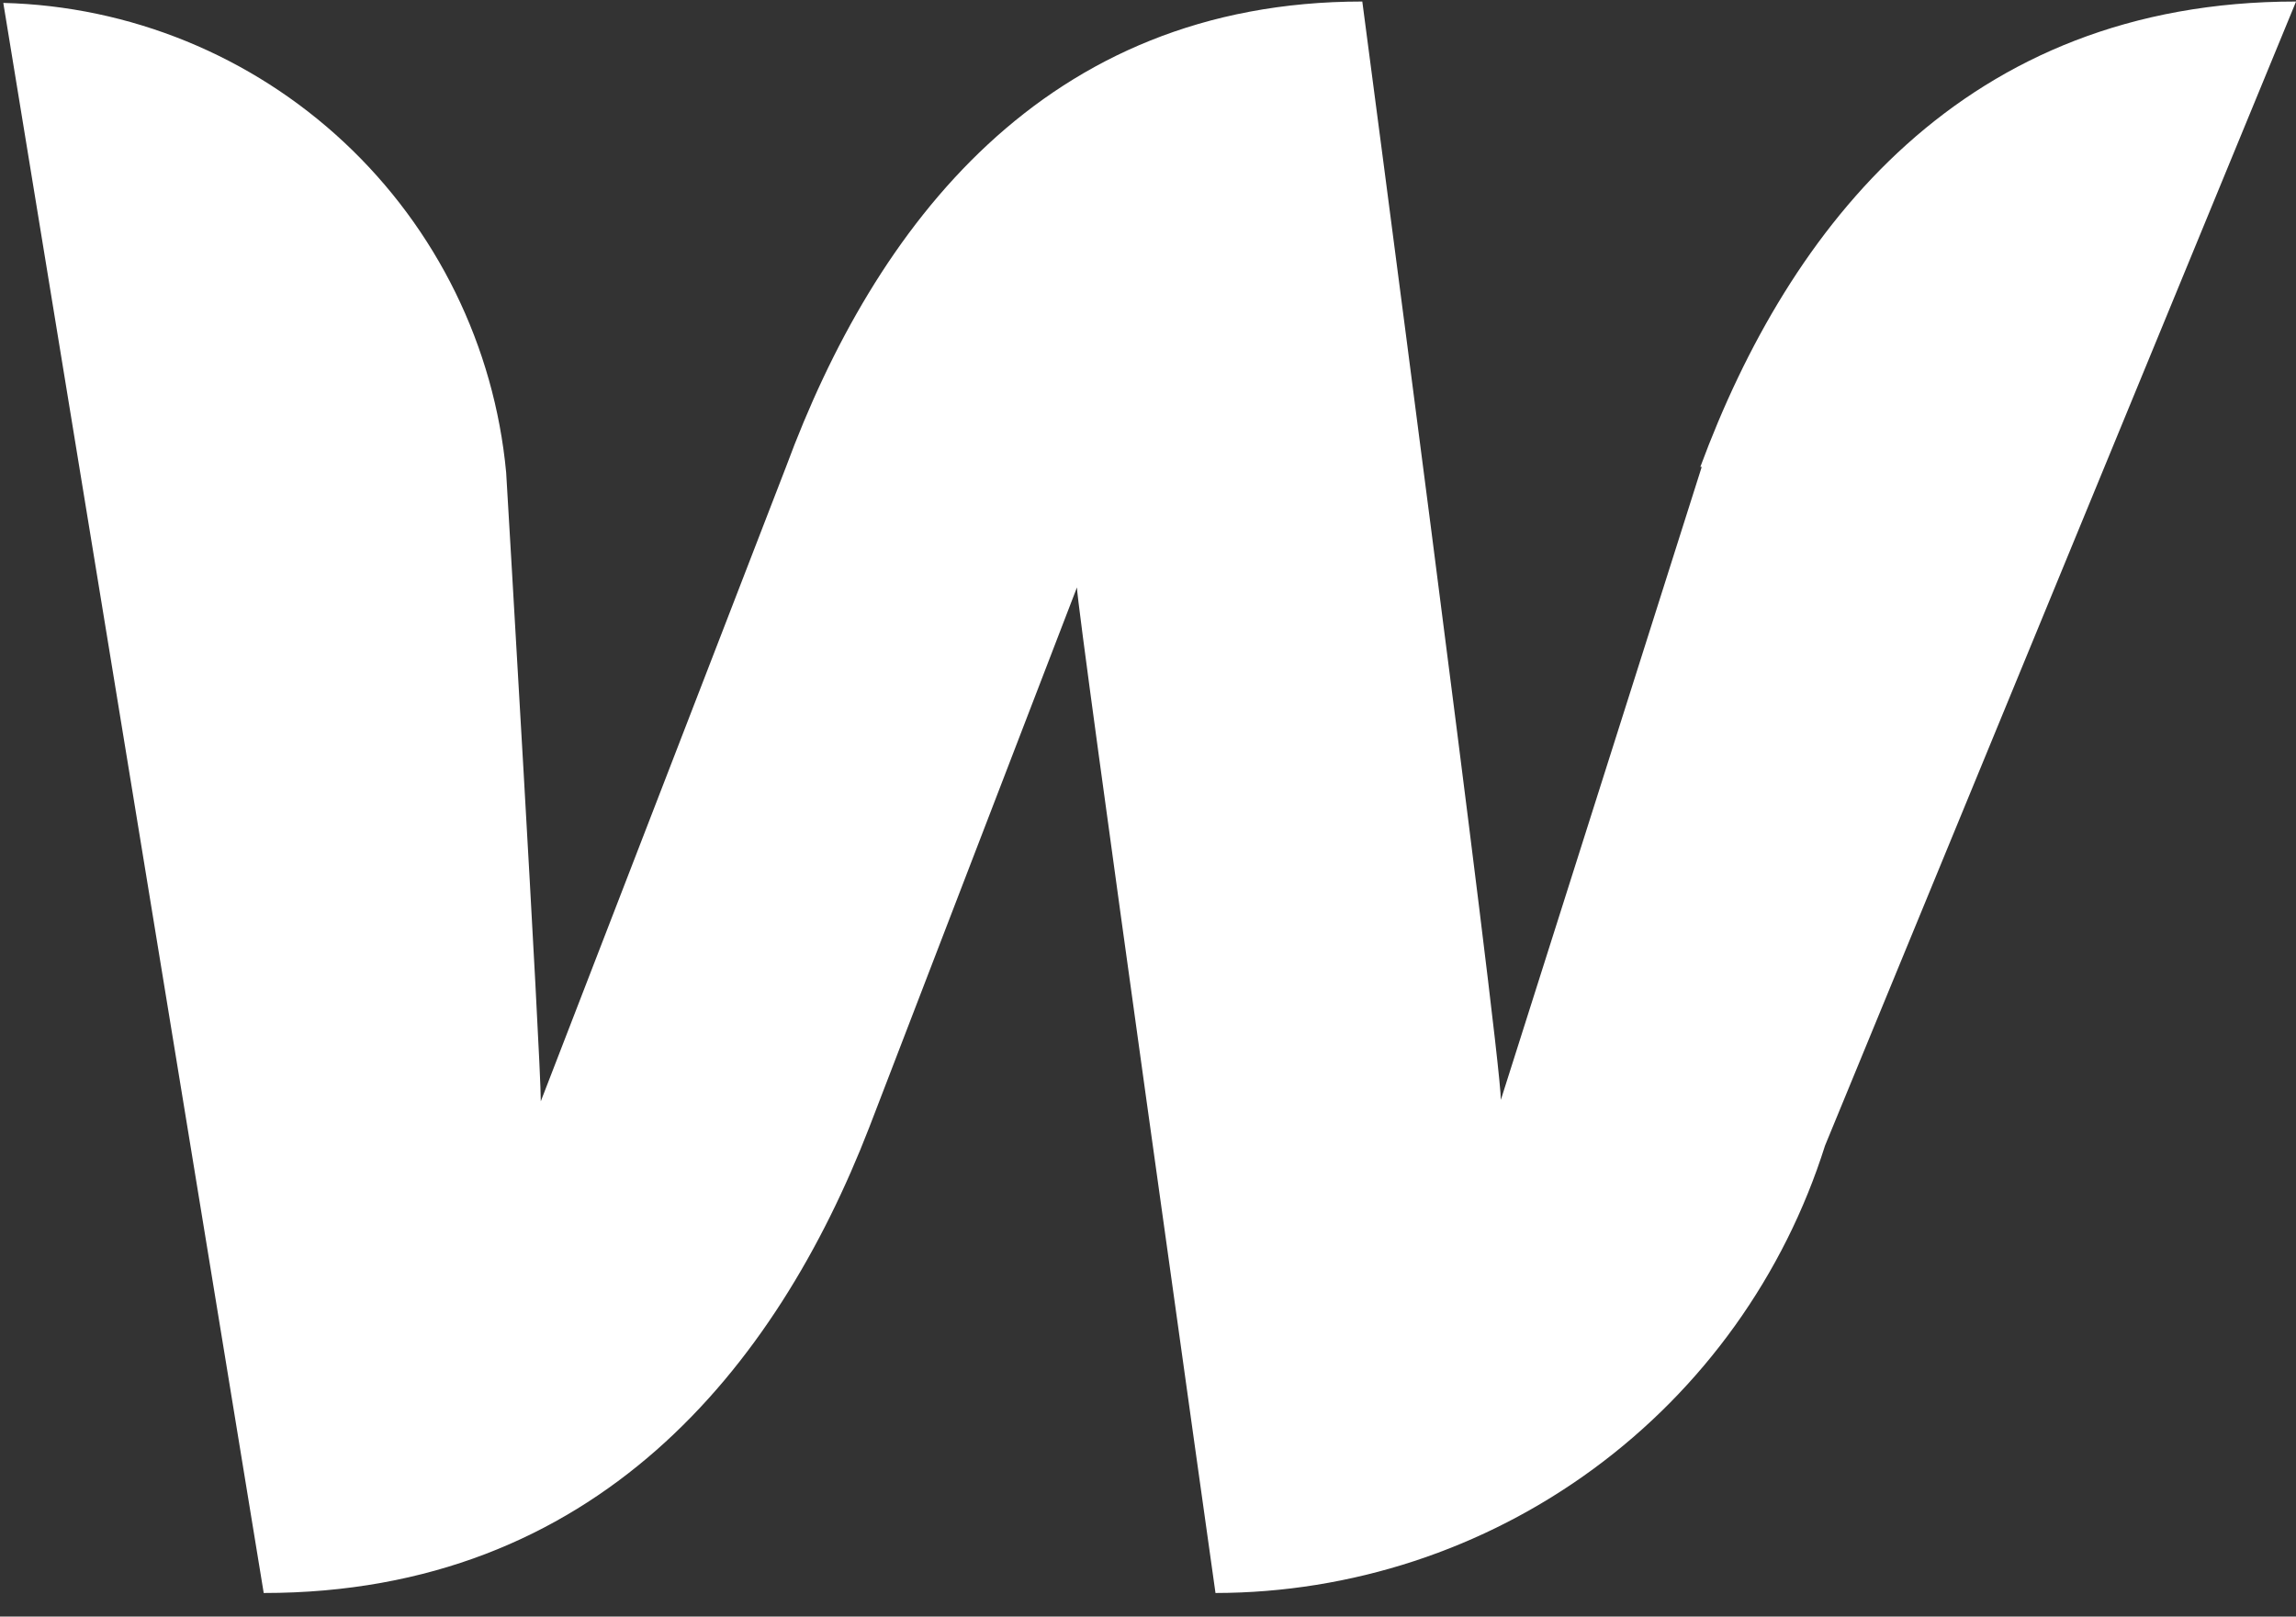 <?xml version="1.0" encoding="UTF-8"?> <svg xmlns="http://www.w3.org/2000/svg" width="71" height="50" viewBox="0 0 71 50" fill="none"><rect x="0" y="0" width="71" height="50" fill="#333333" stroke="none"/><path d="M52.623 14.441L46.411 34.019C46.411 32.52 42.127 0.047 42.127 0.047C32.274 0.047 27.048 7.03 24.306 14.441L16.723 34.062C16.723 32.648 15.652 14.612 15.652 14.612C15.287 10.708 13.502 7.073 10.636 4.397C7.77 1.72 4.022 0.188 0.102 0.09L8.155 49.27C18.437 49.27 24.006 42.287 26.877 34.876L33.303 18.168C33.303 18.854 37.587 49.27 37.587 49.27C41.791 49.264 45.884 47.92 49.273 45.432C52.662 42.945 55.171 39.442 56.436 35.433L71.002 0.047C60.72 0.047 55.322 7.03 52.58 14.441H52.623Z" fill="white"></path></svg> 